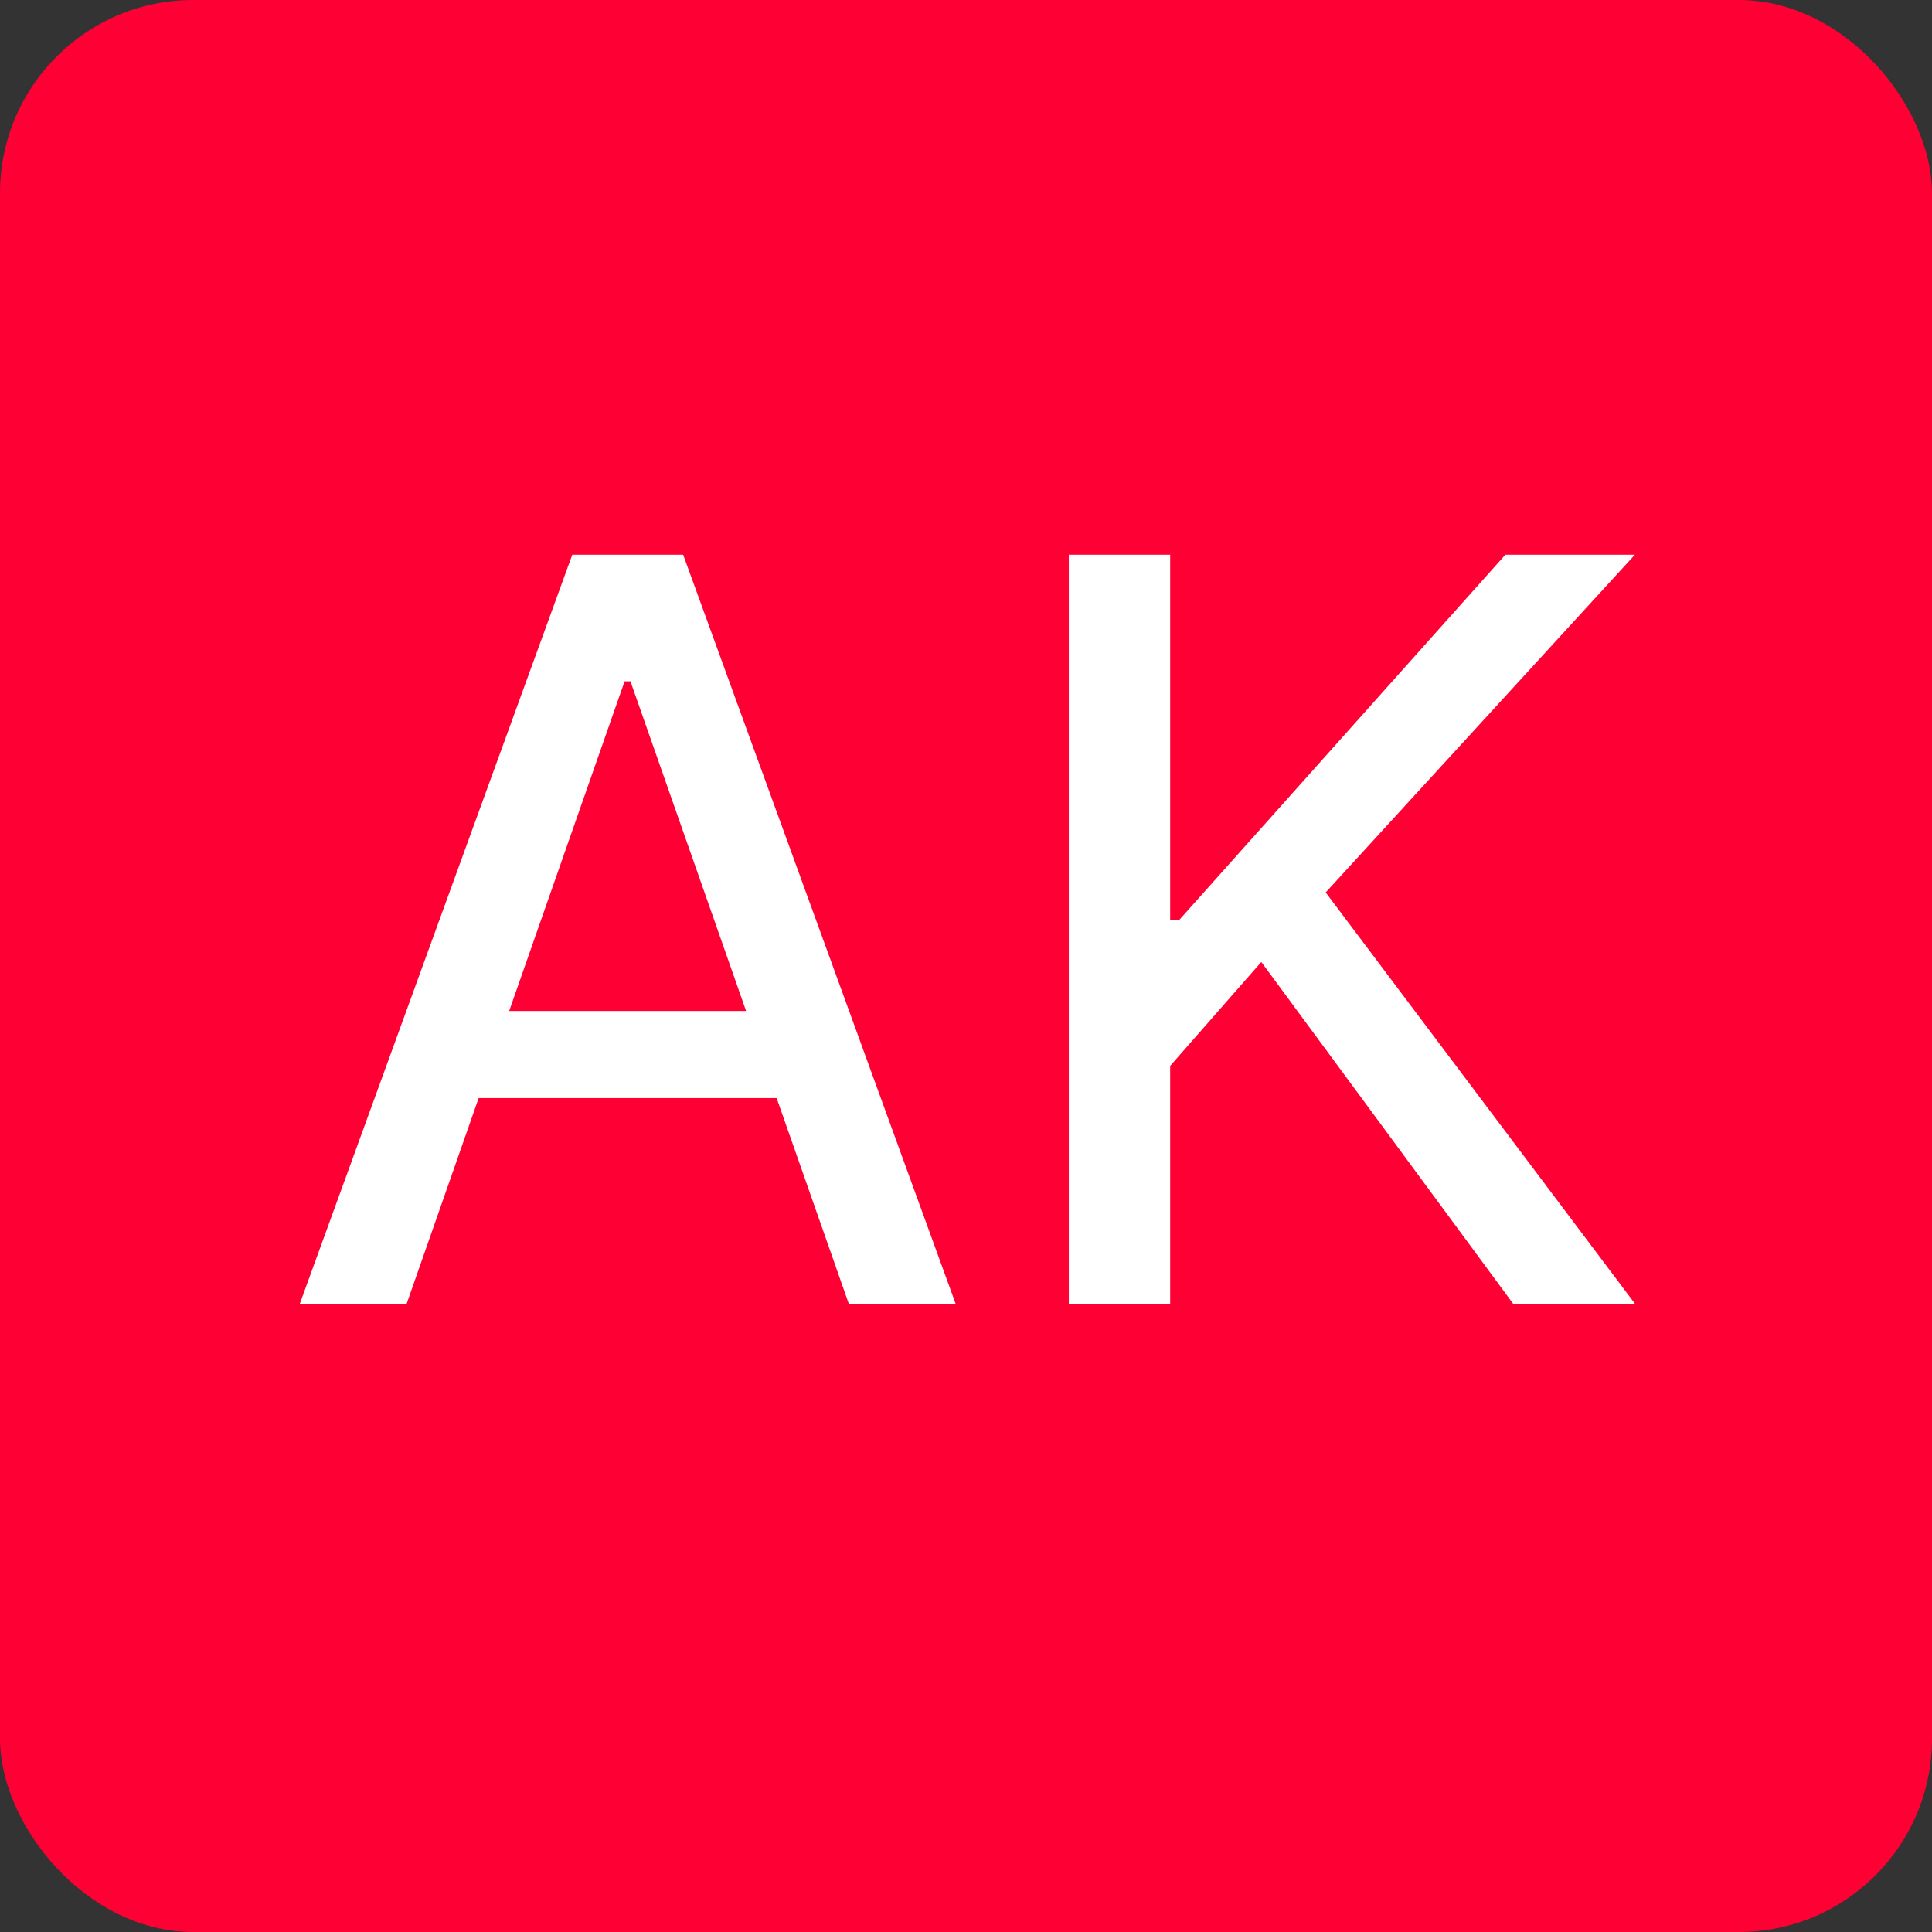 <svg width="120" height="120" viewBox="0 0 120 120" fill="none" xmlns="http://www.w3.org/2000/svg">
<rect x="0" y="0" width="120" height="120" fill="#333333" stroke="none"/>
<rect width="120" height="120" rx="12" fill="#FF0035"/>
<path d="M25.25 81H18.614L35.545 34.455H42.432L59.364 81H52.727L39.159 42.318H38.795L25.25 81ZM26.977 62.795H50.977V68.204H26.977V62.795ZM66.386 81V34.455H72.682V57.159H73.227L93.5 34.455H101.545L82.341 55.432L101.568 81H94L78.341 59.75L72.682 66.204V81H66.386Z" fill="white"/>
</svg>
